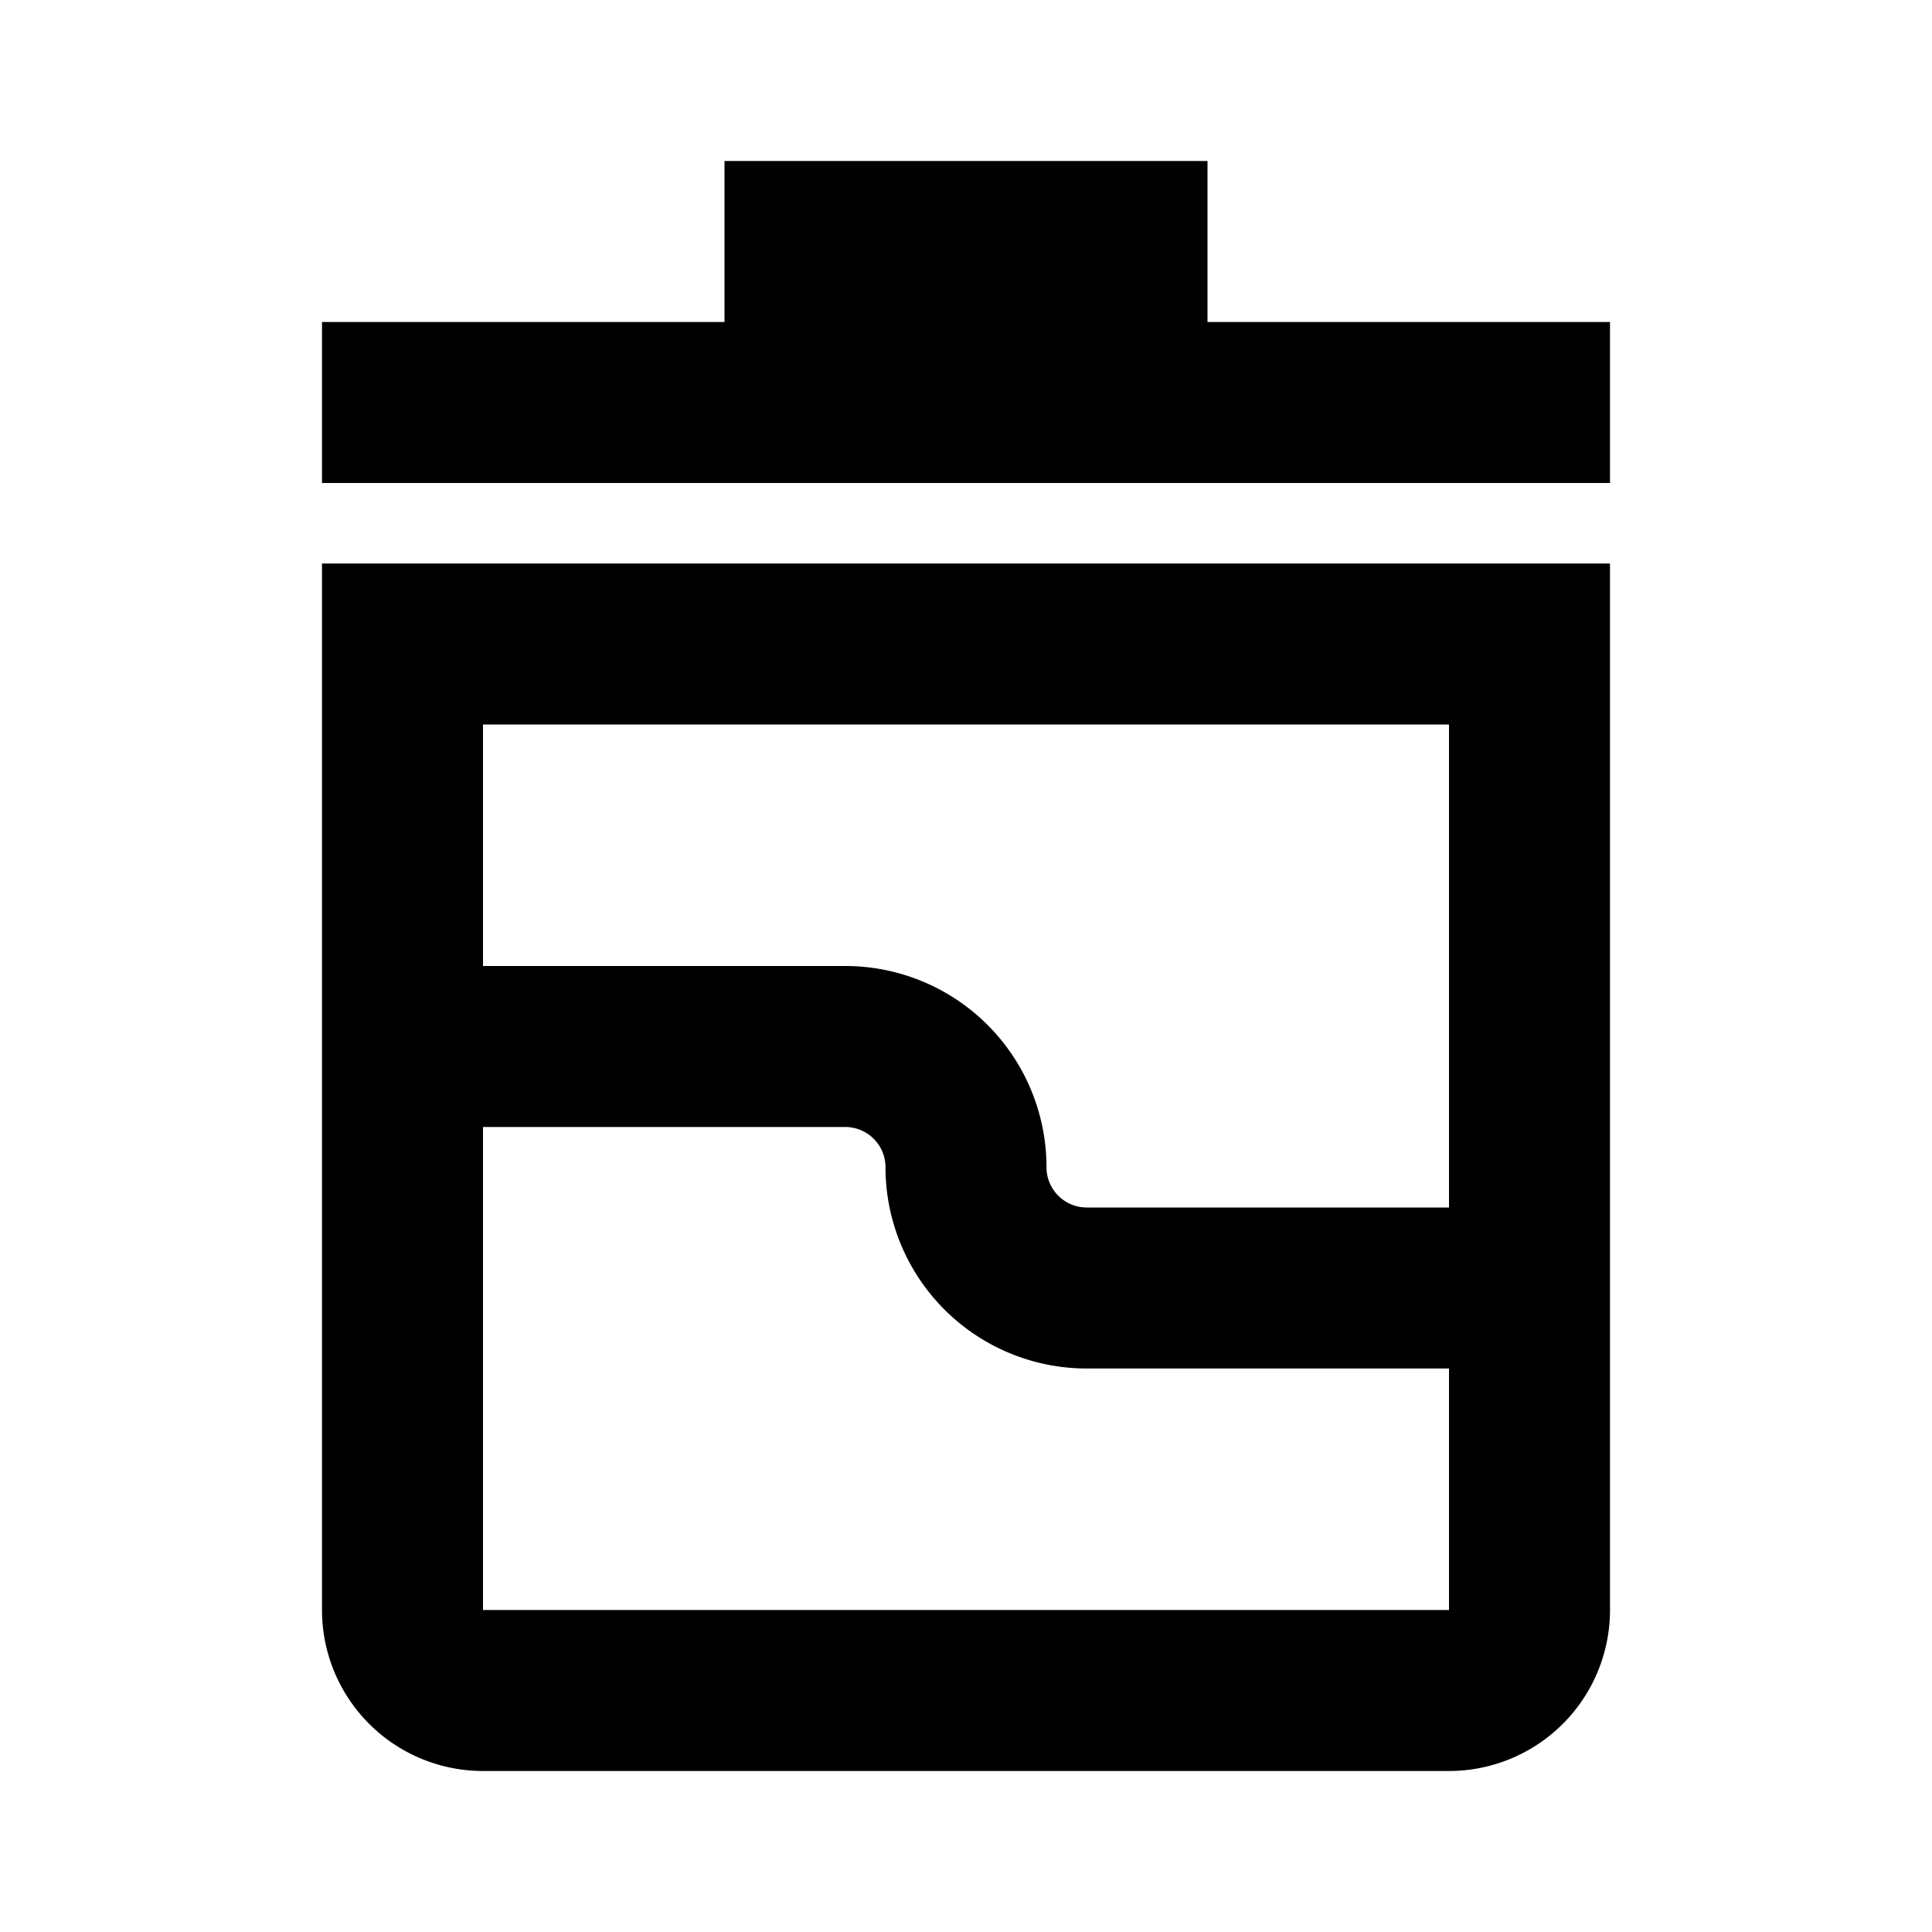 <svg xmlns="http://www.w3.org/2000/svg" id="waste_container" width="24" height="24"><path d="M4 20a2 2 0 0 0 2 2h12a2 2 0 0 0 2-2V7H4v13ZM6 9h12v6h-4.5a.5.5 0 0 1-.5-.5 2.5 2.5 0 0 0-2.5-2.5H6V9Zm0 5h4.5a.5.5 0 0 1 .5.5 2.5 2.5 0 0 0 2.5 2.5H18v3H6v-6Zm9-10V2H9v2H4v2h16V4h-5Z"/></svg>